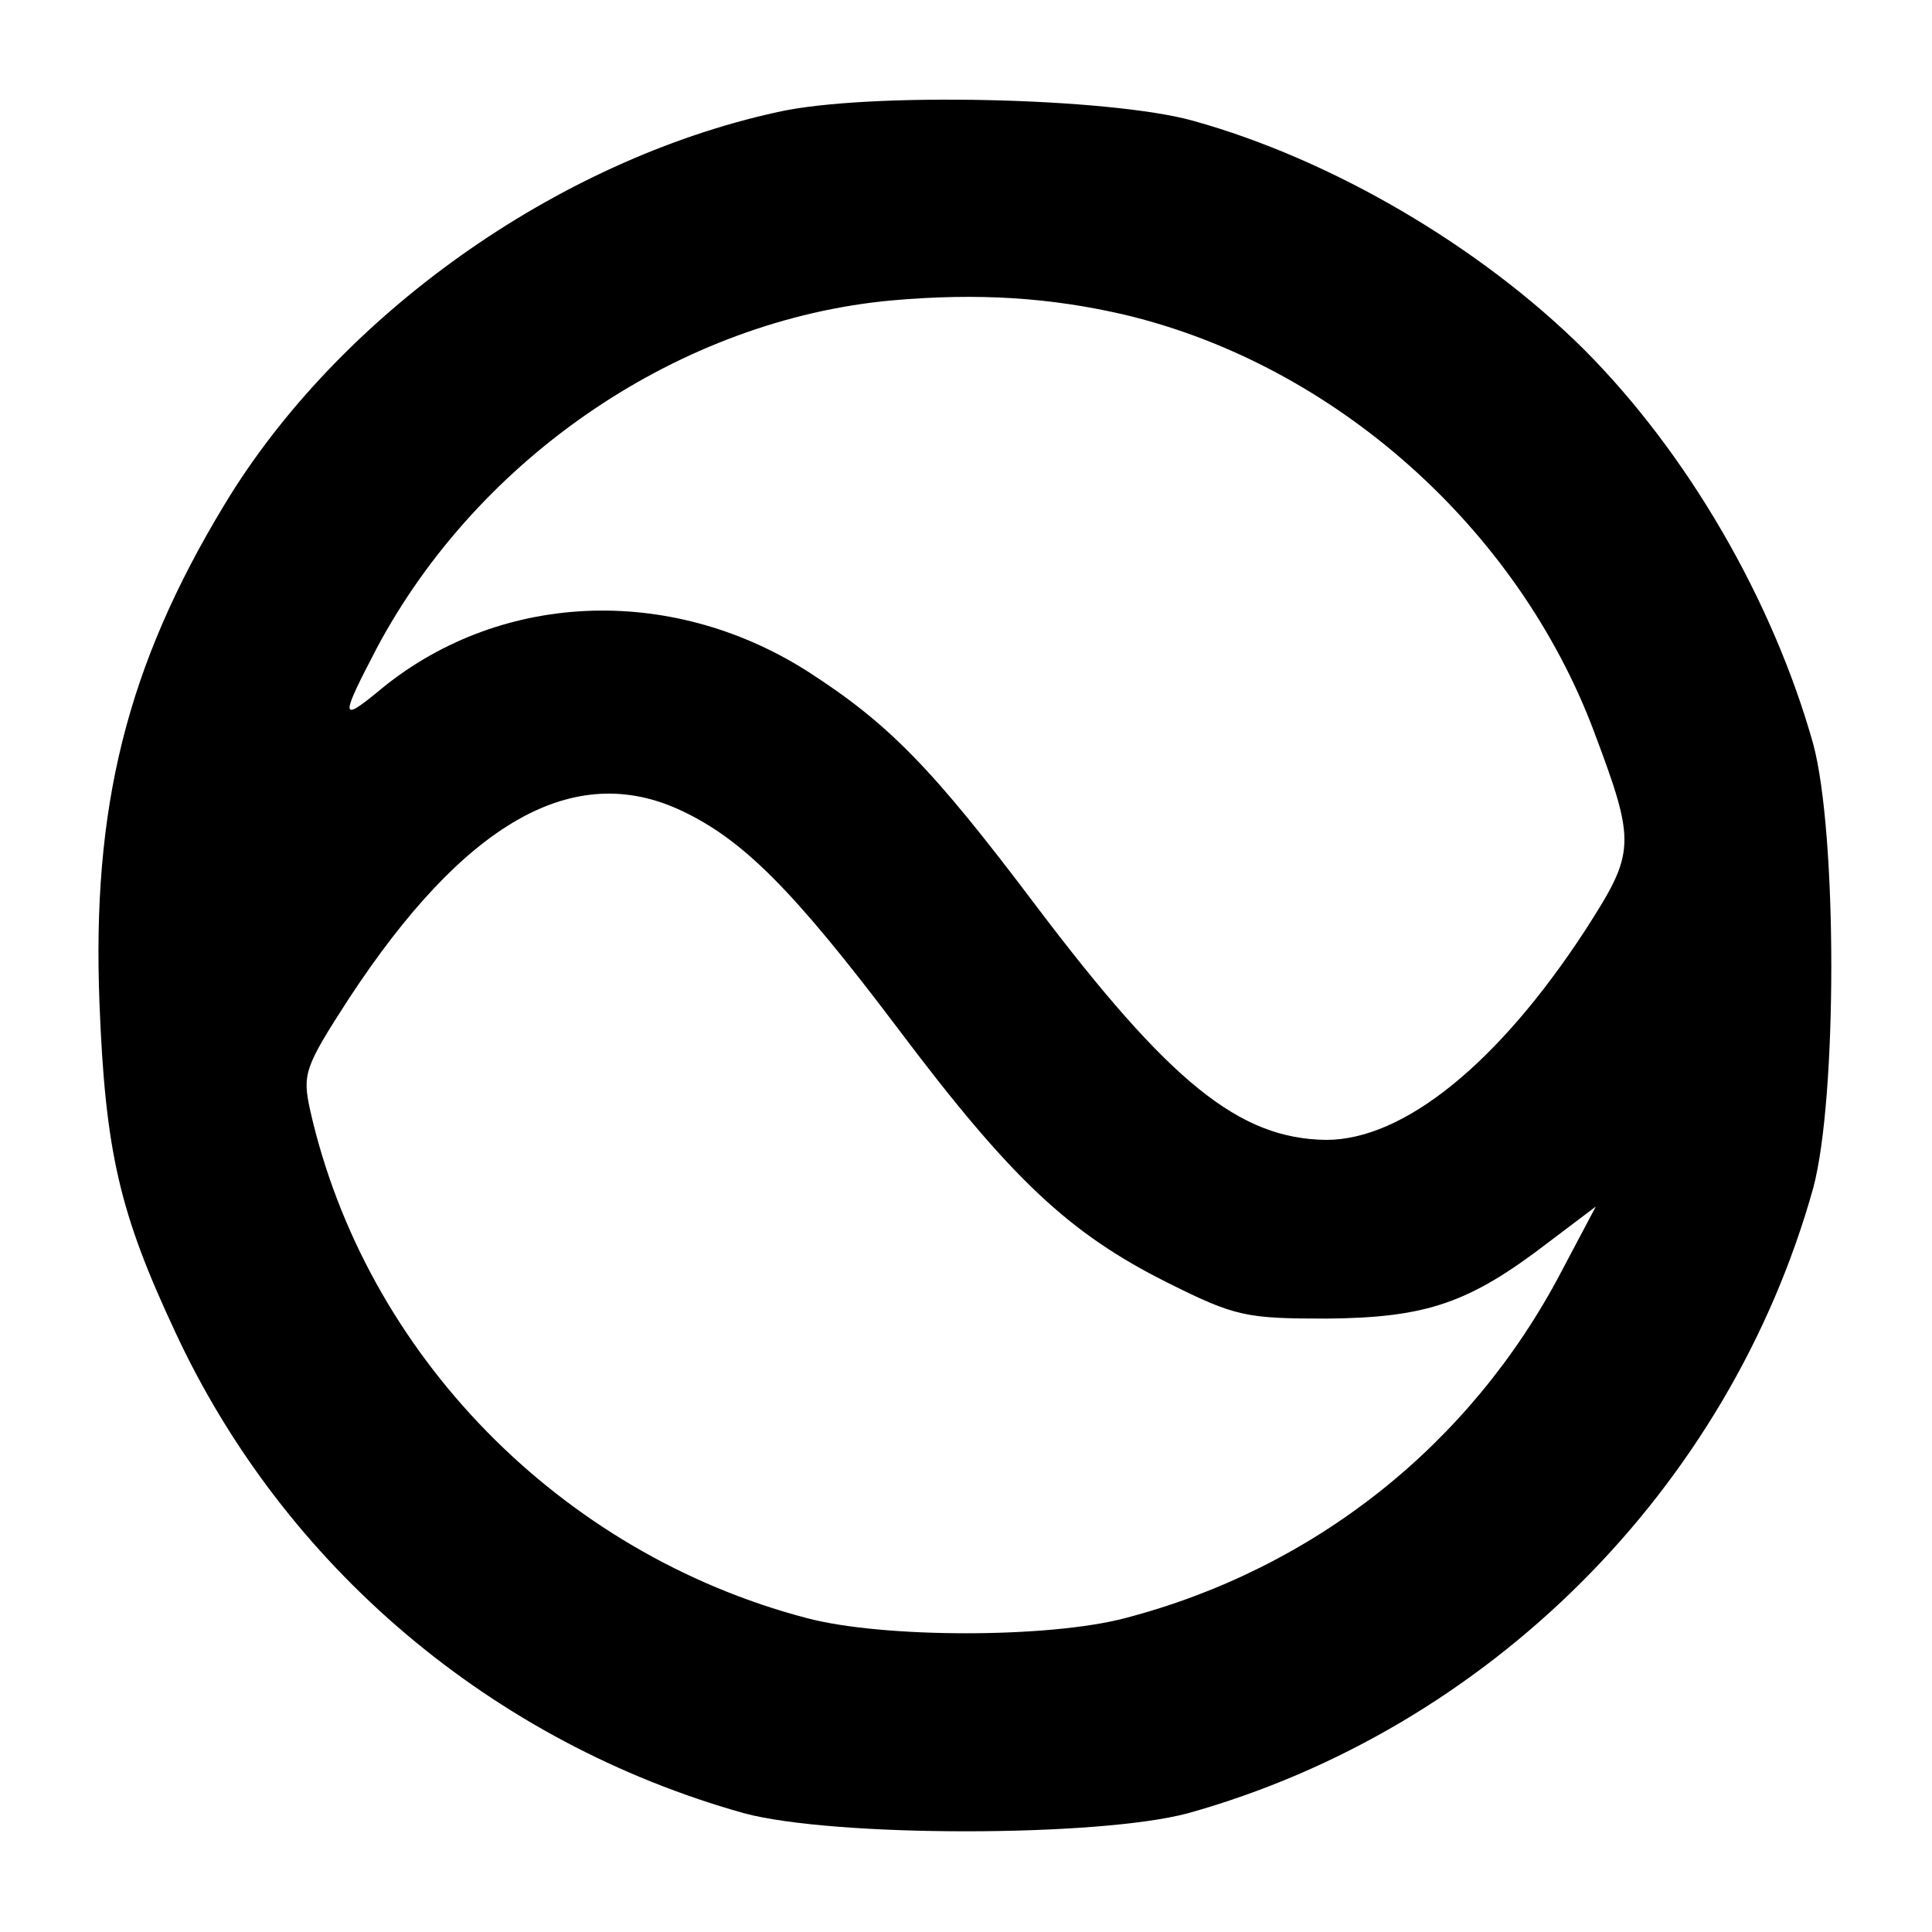 <?xml version="1.0" standalone="no"?>
<!DOCTYPE svg PUBLIC "-//W3C//DTD SVG 20010904//EN"
 "http://www.w3.org/TR/2001/REC-SVG-20010904/DTD/svg10.dtd">
<svg version="1.0" xmlns="http://www.w3.org/2000/svg"
 width="200pt" height="200pt" viewBox="0 0 200 200"
 preserveAspectRatio="xMidYMid meet">
<g transform="translate(0,200) scale(0.1,-0.1)"
fill="#000000" stroke="none">
<path d="M805 1884 c-229 -50 -455 -211 -573 -407 -101 -167 -137 -313 -129
-516 6 -154 21 -217 78 -339 113 -244 329 -426 589 -499 93 -25 367 -25 460 0
311 87 560 336 647 647 25 93 25 367 0 460 -42 149 -130 301 -238 409 -107
106 -260 196 -404 236 -86 24 -337 30 -430 9z m360 -210 c217 -52 406 -221
485 -431 44 -117 43 -125 -9 -206 -90 -138 -188 -217 -268 -217 -90 1 -162 59
-301 243 -107 142 -152 188 -236 242 -143 91 -322 83 -446 -22 -38 -31 -37
-25 0 46 106 199 315 340 533 360 90 8 165 3 242 -15z m-460 -513 c64 -30 116
-82 224 -225 118 -157 178 -213 280 -264 70 -35 81 -37 165 -37 103 1 147 16
229 79 l49 37 -36 -68 c-94 -179 -256 -307 -451 -358 -79 -21 -251 -21 -330 0
-255 67 -457 273 -514 526 -8 37 -6 44 40 115 120 183 233 247 344 195z"/>
</g>
</svg>
